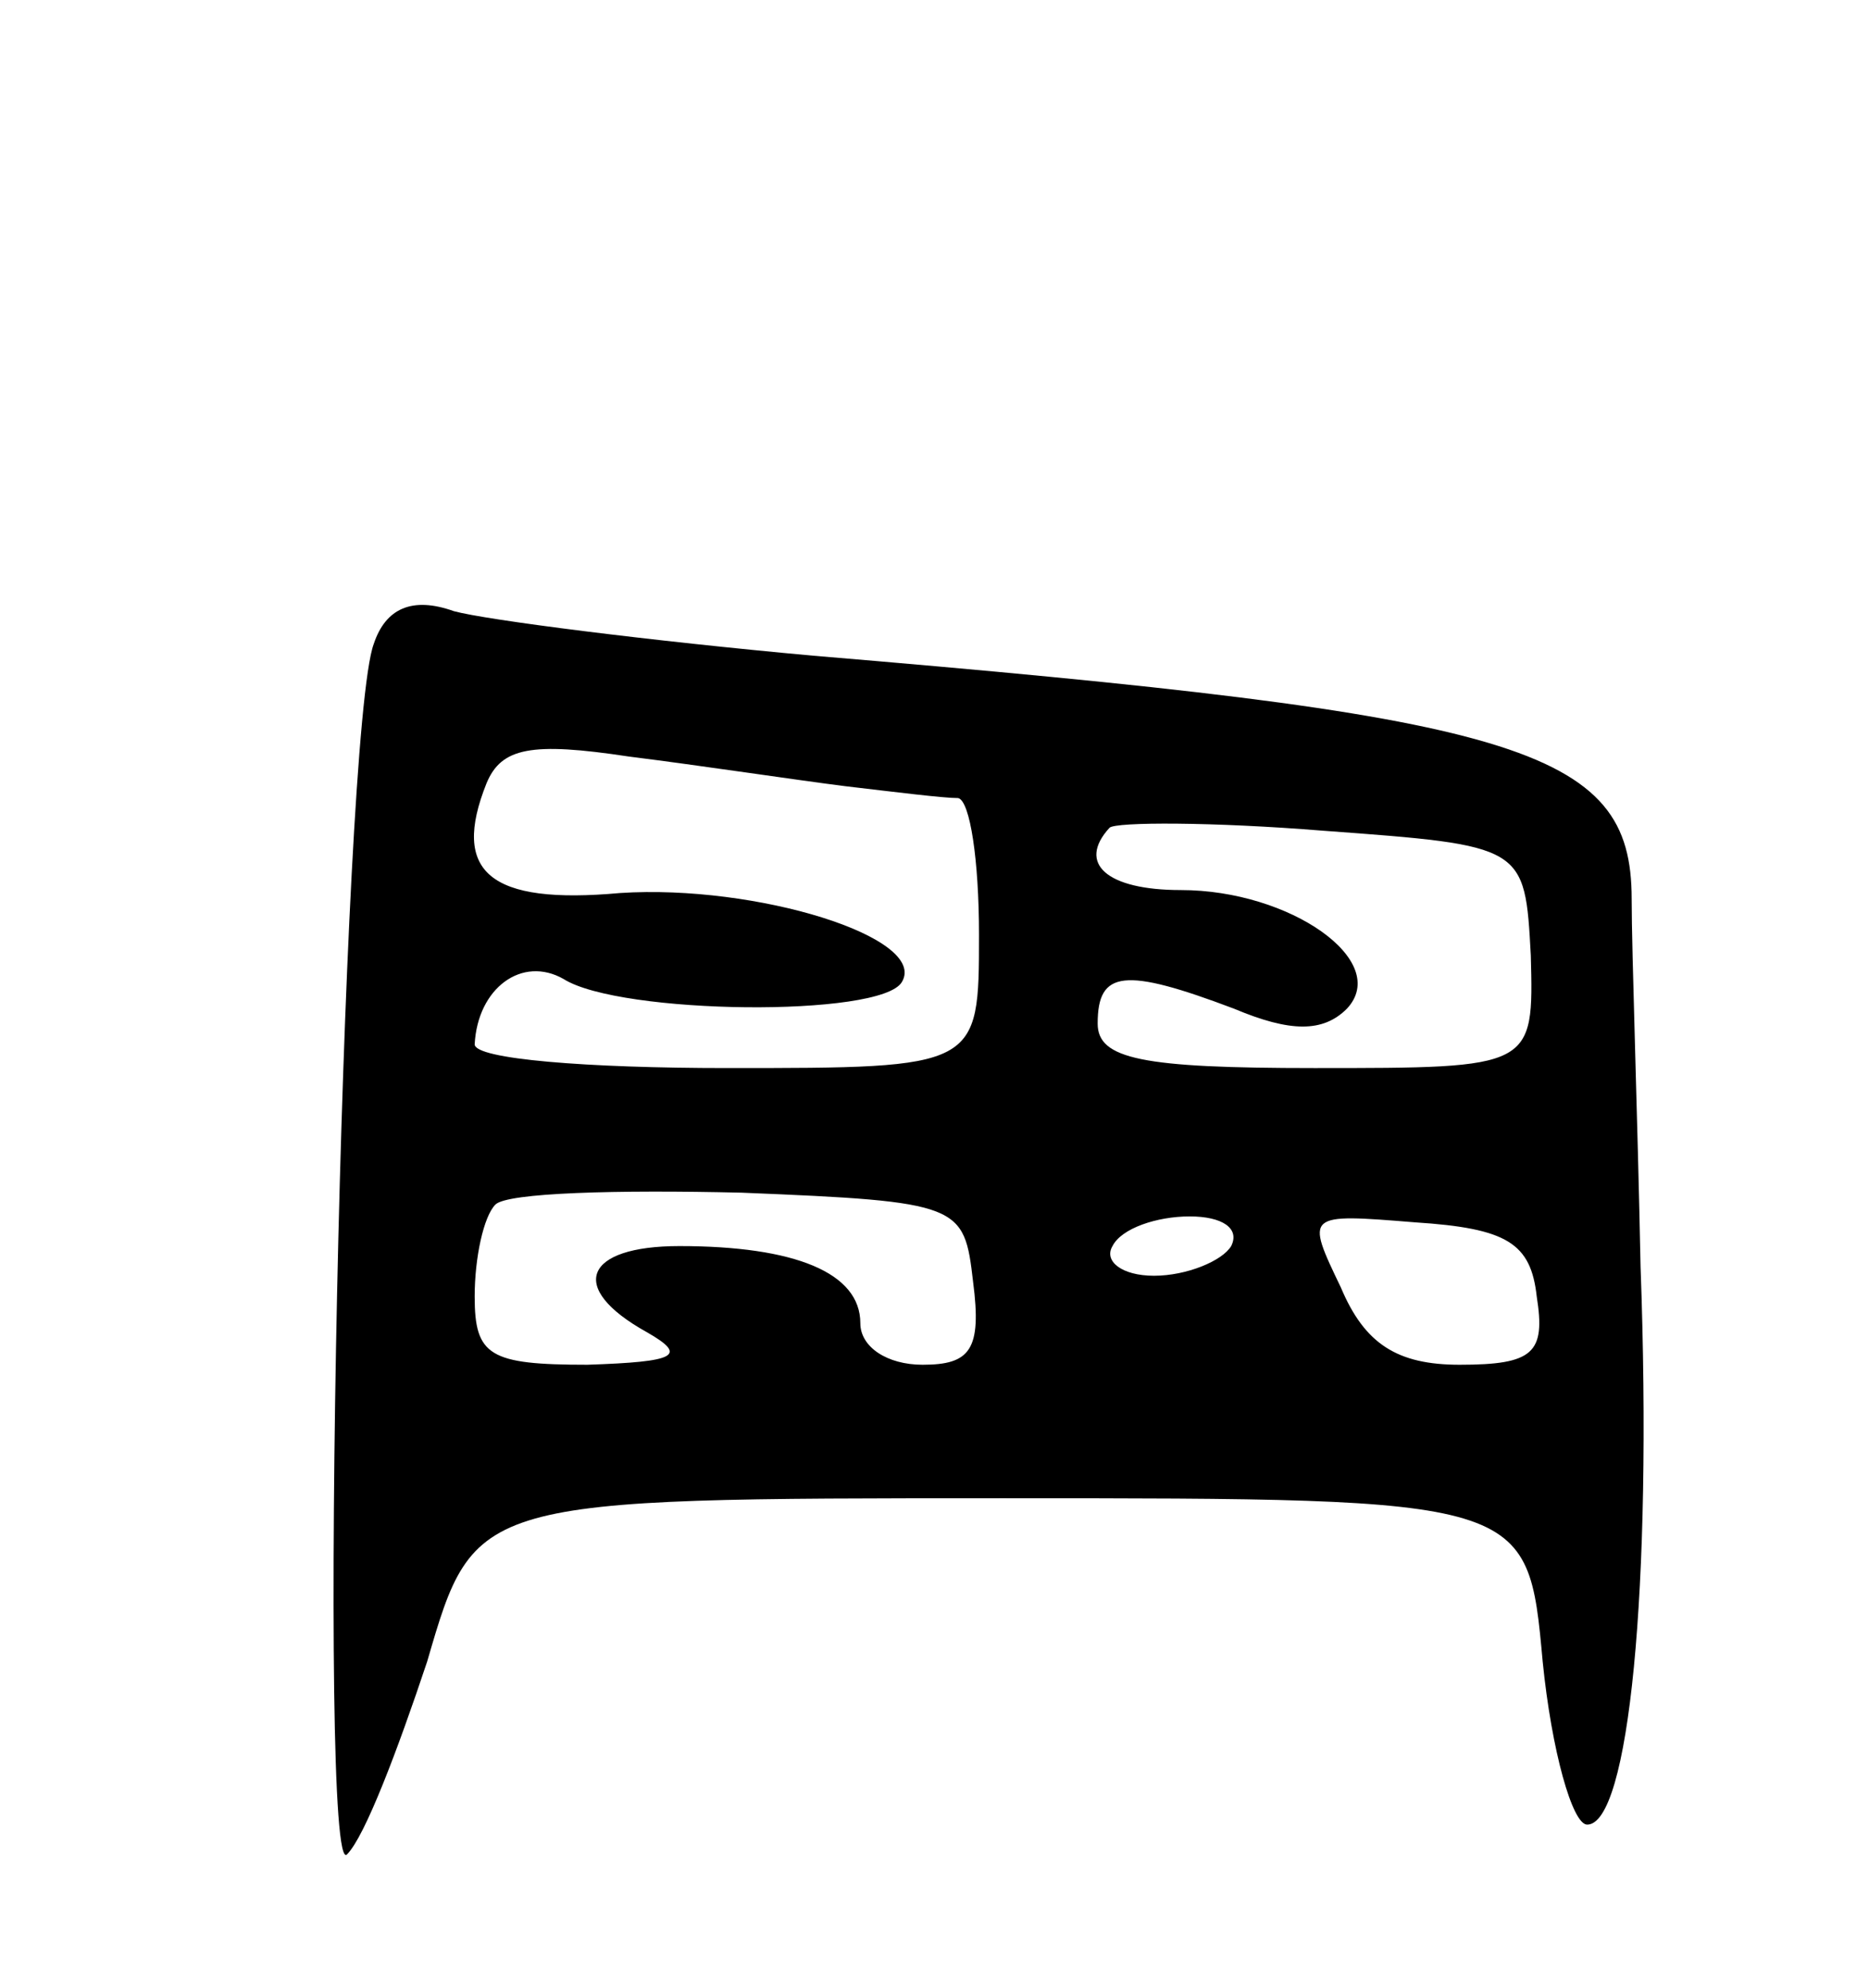 <svg version="1.0" xmlns="http://www.w3.org/2000/svg"
 width="63pt" height="67pt" viewBox="0 0 63 67"
 preserveAspectRatio="xMidYMid meet">
<g transform="translate(0,67) scale(0.1,-0.1)"
fill="#000000" stroke="none">
<path d="M126 453 c-11 -29 -19 -419 -9 -408 6 6 17 35 27 65 16 55 16 55 194
55 177 0 177 0 182 -55 3 -30 10 -55 15 -55 14 0 22 79 18 188 -1 51 -3 106
-3 124 0 51 -37 62 -276 82 -55 5 -110 12 -121 15 -14 5 -23 1 -27 -11z m159
-48 c17 -2 33 -4 38 -4 4 -1 7 -21 7 -46 0 -45 0 -45 -85 -45 -47 0 -85 3 -85
8 1 19 16 30 30 22 19 -12 107 -13 114 -1 9 15 -49 33 -95 30 -44 -4 -57 7
-45 37 5 12 15 14 48 9 24 -3 57 -8 73 -10z m231 -57 c1 -38 1 -38 -73 -38
-58 0 -73 3 -73 15 0 18 9 19 46 5 19 -8 30 -8 38 0 15 16 -19 40 -56 40 -25
0 -35 9 -24 21 2 2 35 2 72 -1 68 -5 68 -5 70 -42z m-188 -110 c3 -23 -1 -28
-17 -28 -12 0 -21 6 -21 14 0 17 -22 26 -61 26 -32 0 -38 -14 -11 -29 14 -8
10 -10 -20 -11 -33 0 -38 3 -38 23 0 13 3 27 7 31 4 4 41 5 83 4 74 -3 75 -4
78 -30z m87 12 c-3 -5 -15 -10 -26 -10 -11 0 -17 5 -14 10 3 6 15 10 26 10 11
0 17 -4 14 -10z m103 -17 c3 -19 -1 -23 -26 -23 -21 0 -32 7 -40 26 -12 25
-12 25 25 22 31 -2 39 -7 41 -25z"/>
</g>
</svg>
